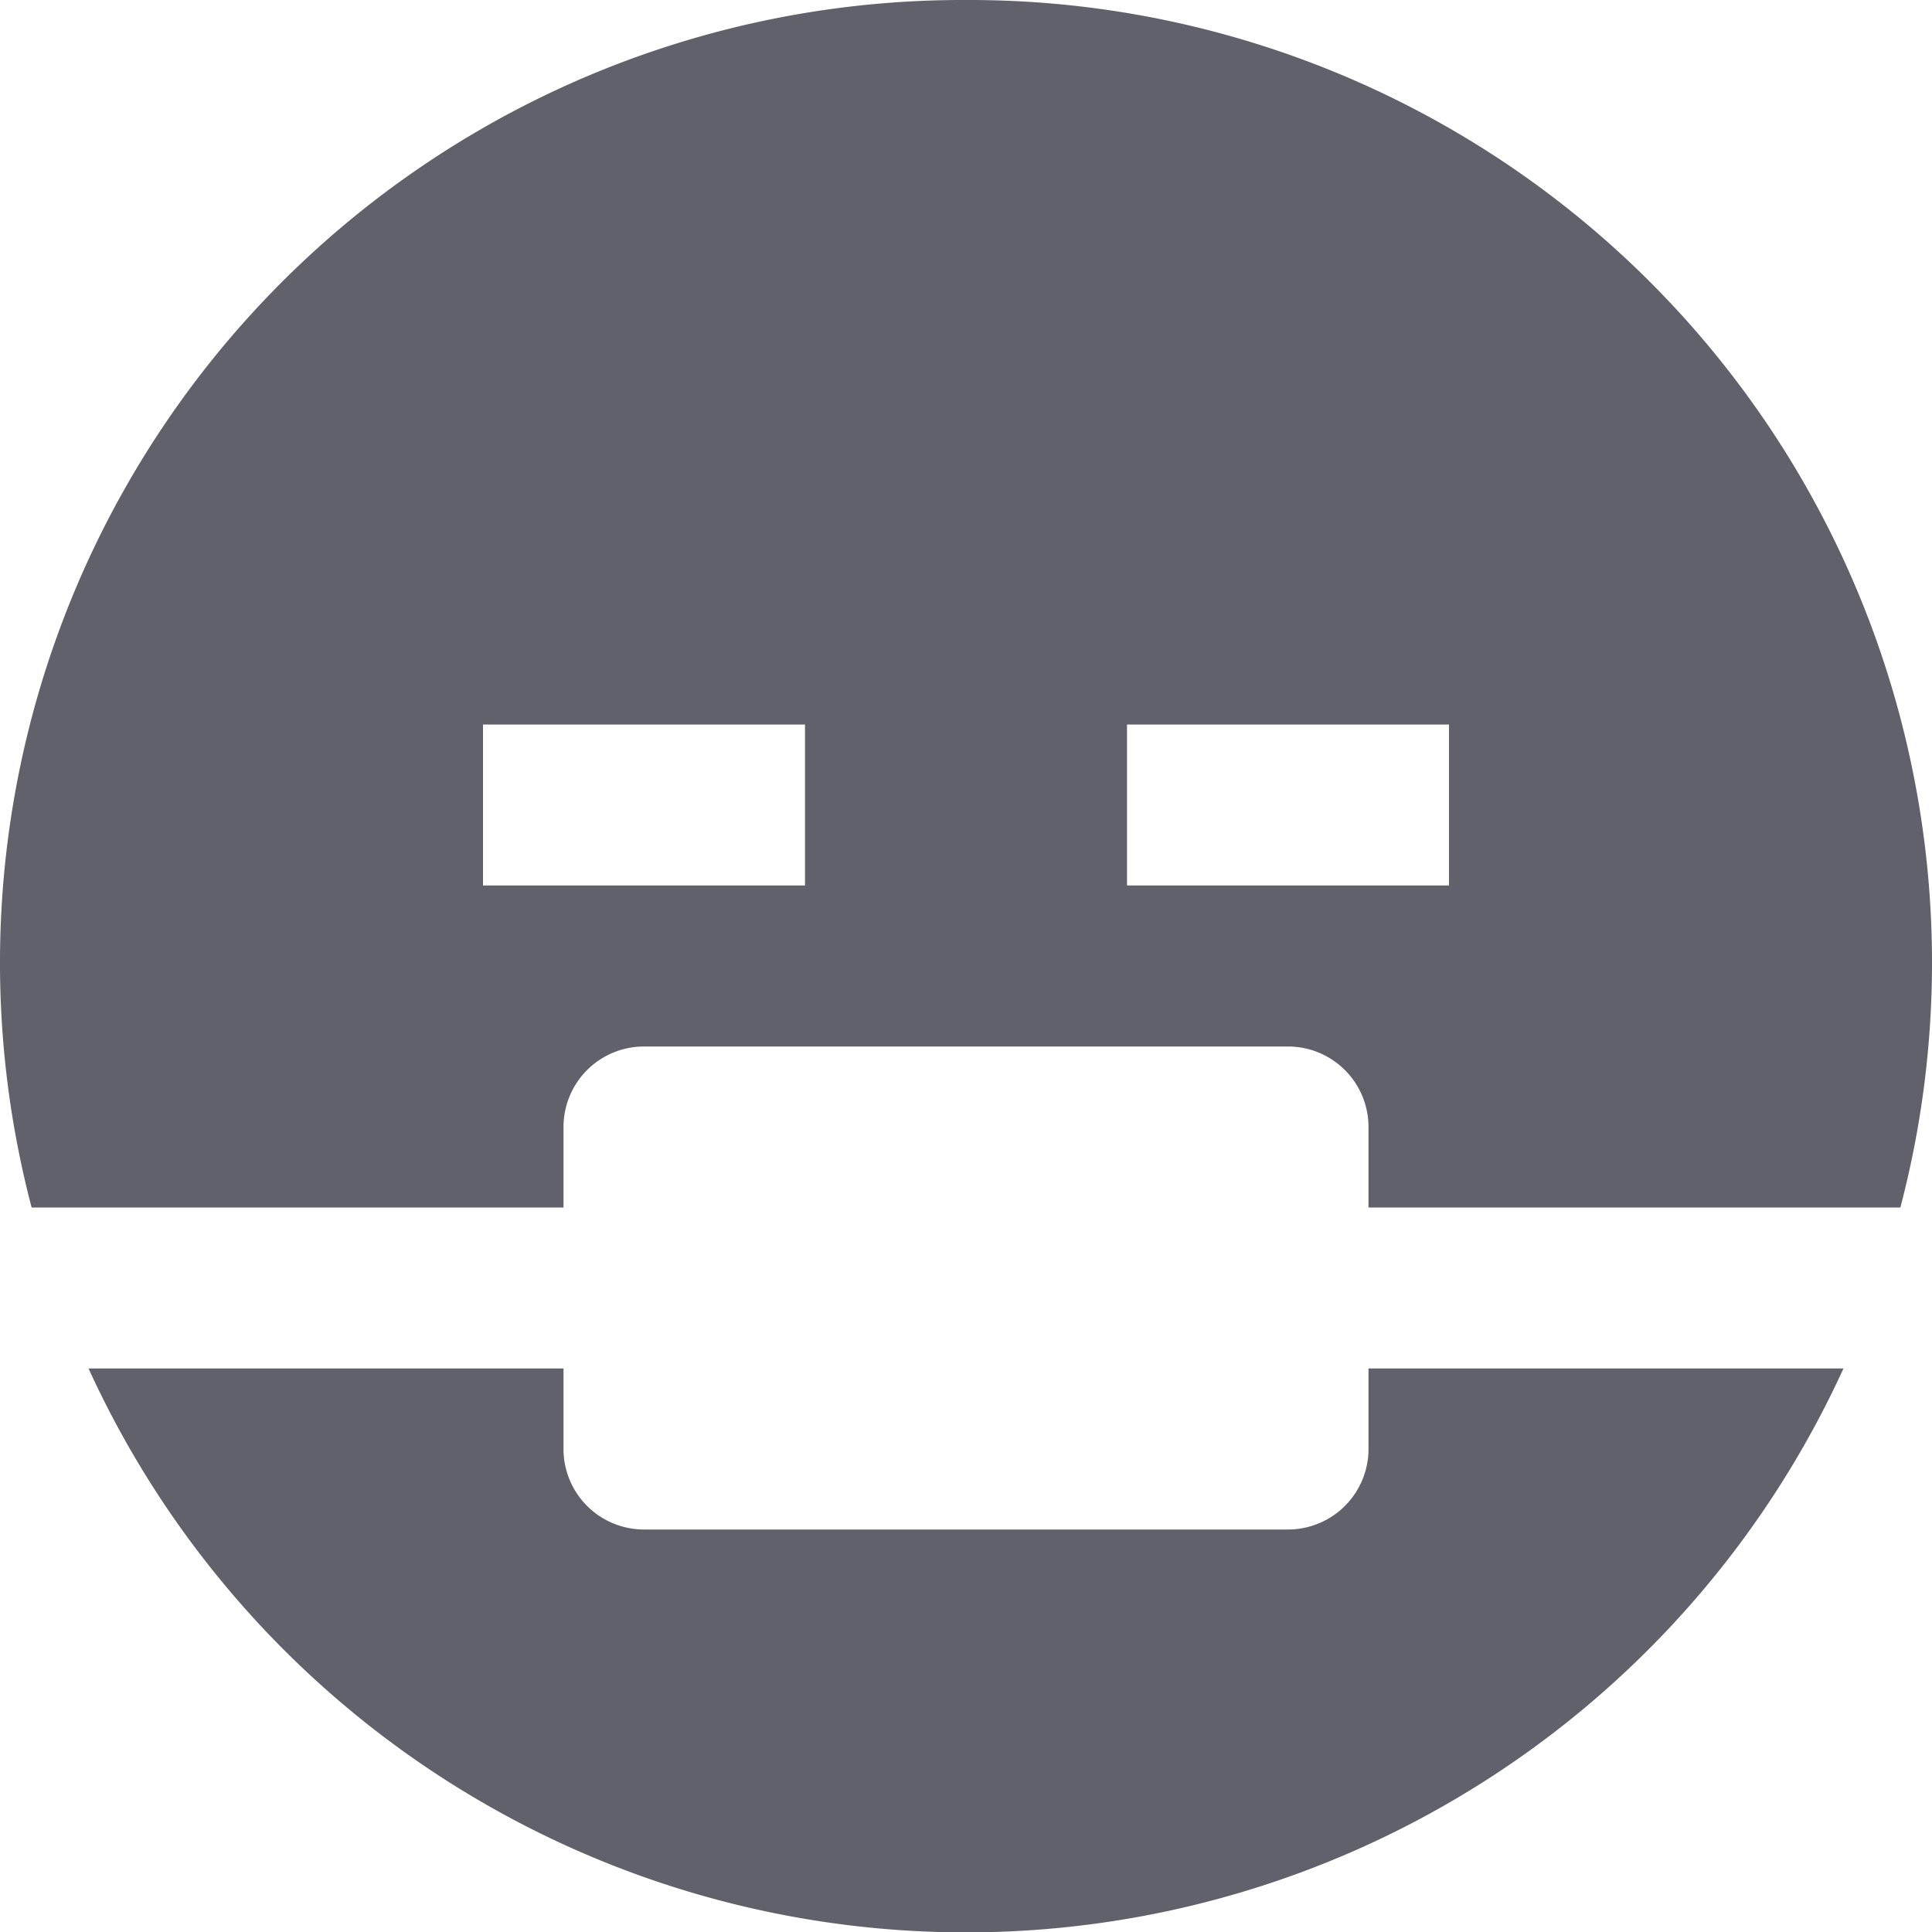 <svg xmlns="http://www.w3.org/2000/svg" height="24" width="24" viewBox="0 0 24 24"><path d="M17,17v1a1,1,0,0,1-1,1H8a1,1,0,0,1-1-1V17H1.1a11.983,11.983,0,0,0,21.8,0Z" fill="#61616b"></path> <path d="M12,0A11.959,11.959,0,0,0,.393,15H7V14a1,1,0,0,1,1-1h8a1,1,0,0,1,1,1v1h6.607A11.959,11.959,0,0,0,12,0ZM10,11H6V9h4Zm8,0H14V9h4Z" fill="#61616b"></path></svg>